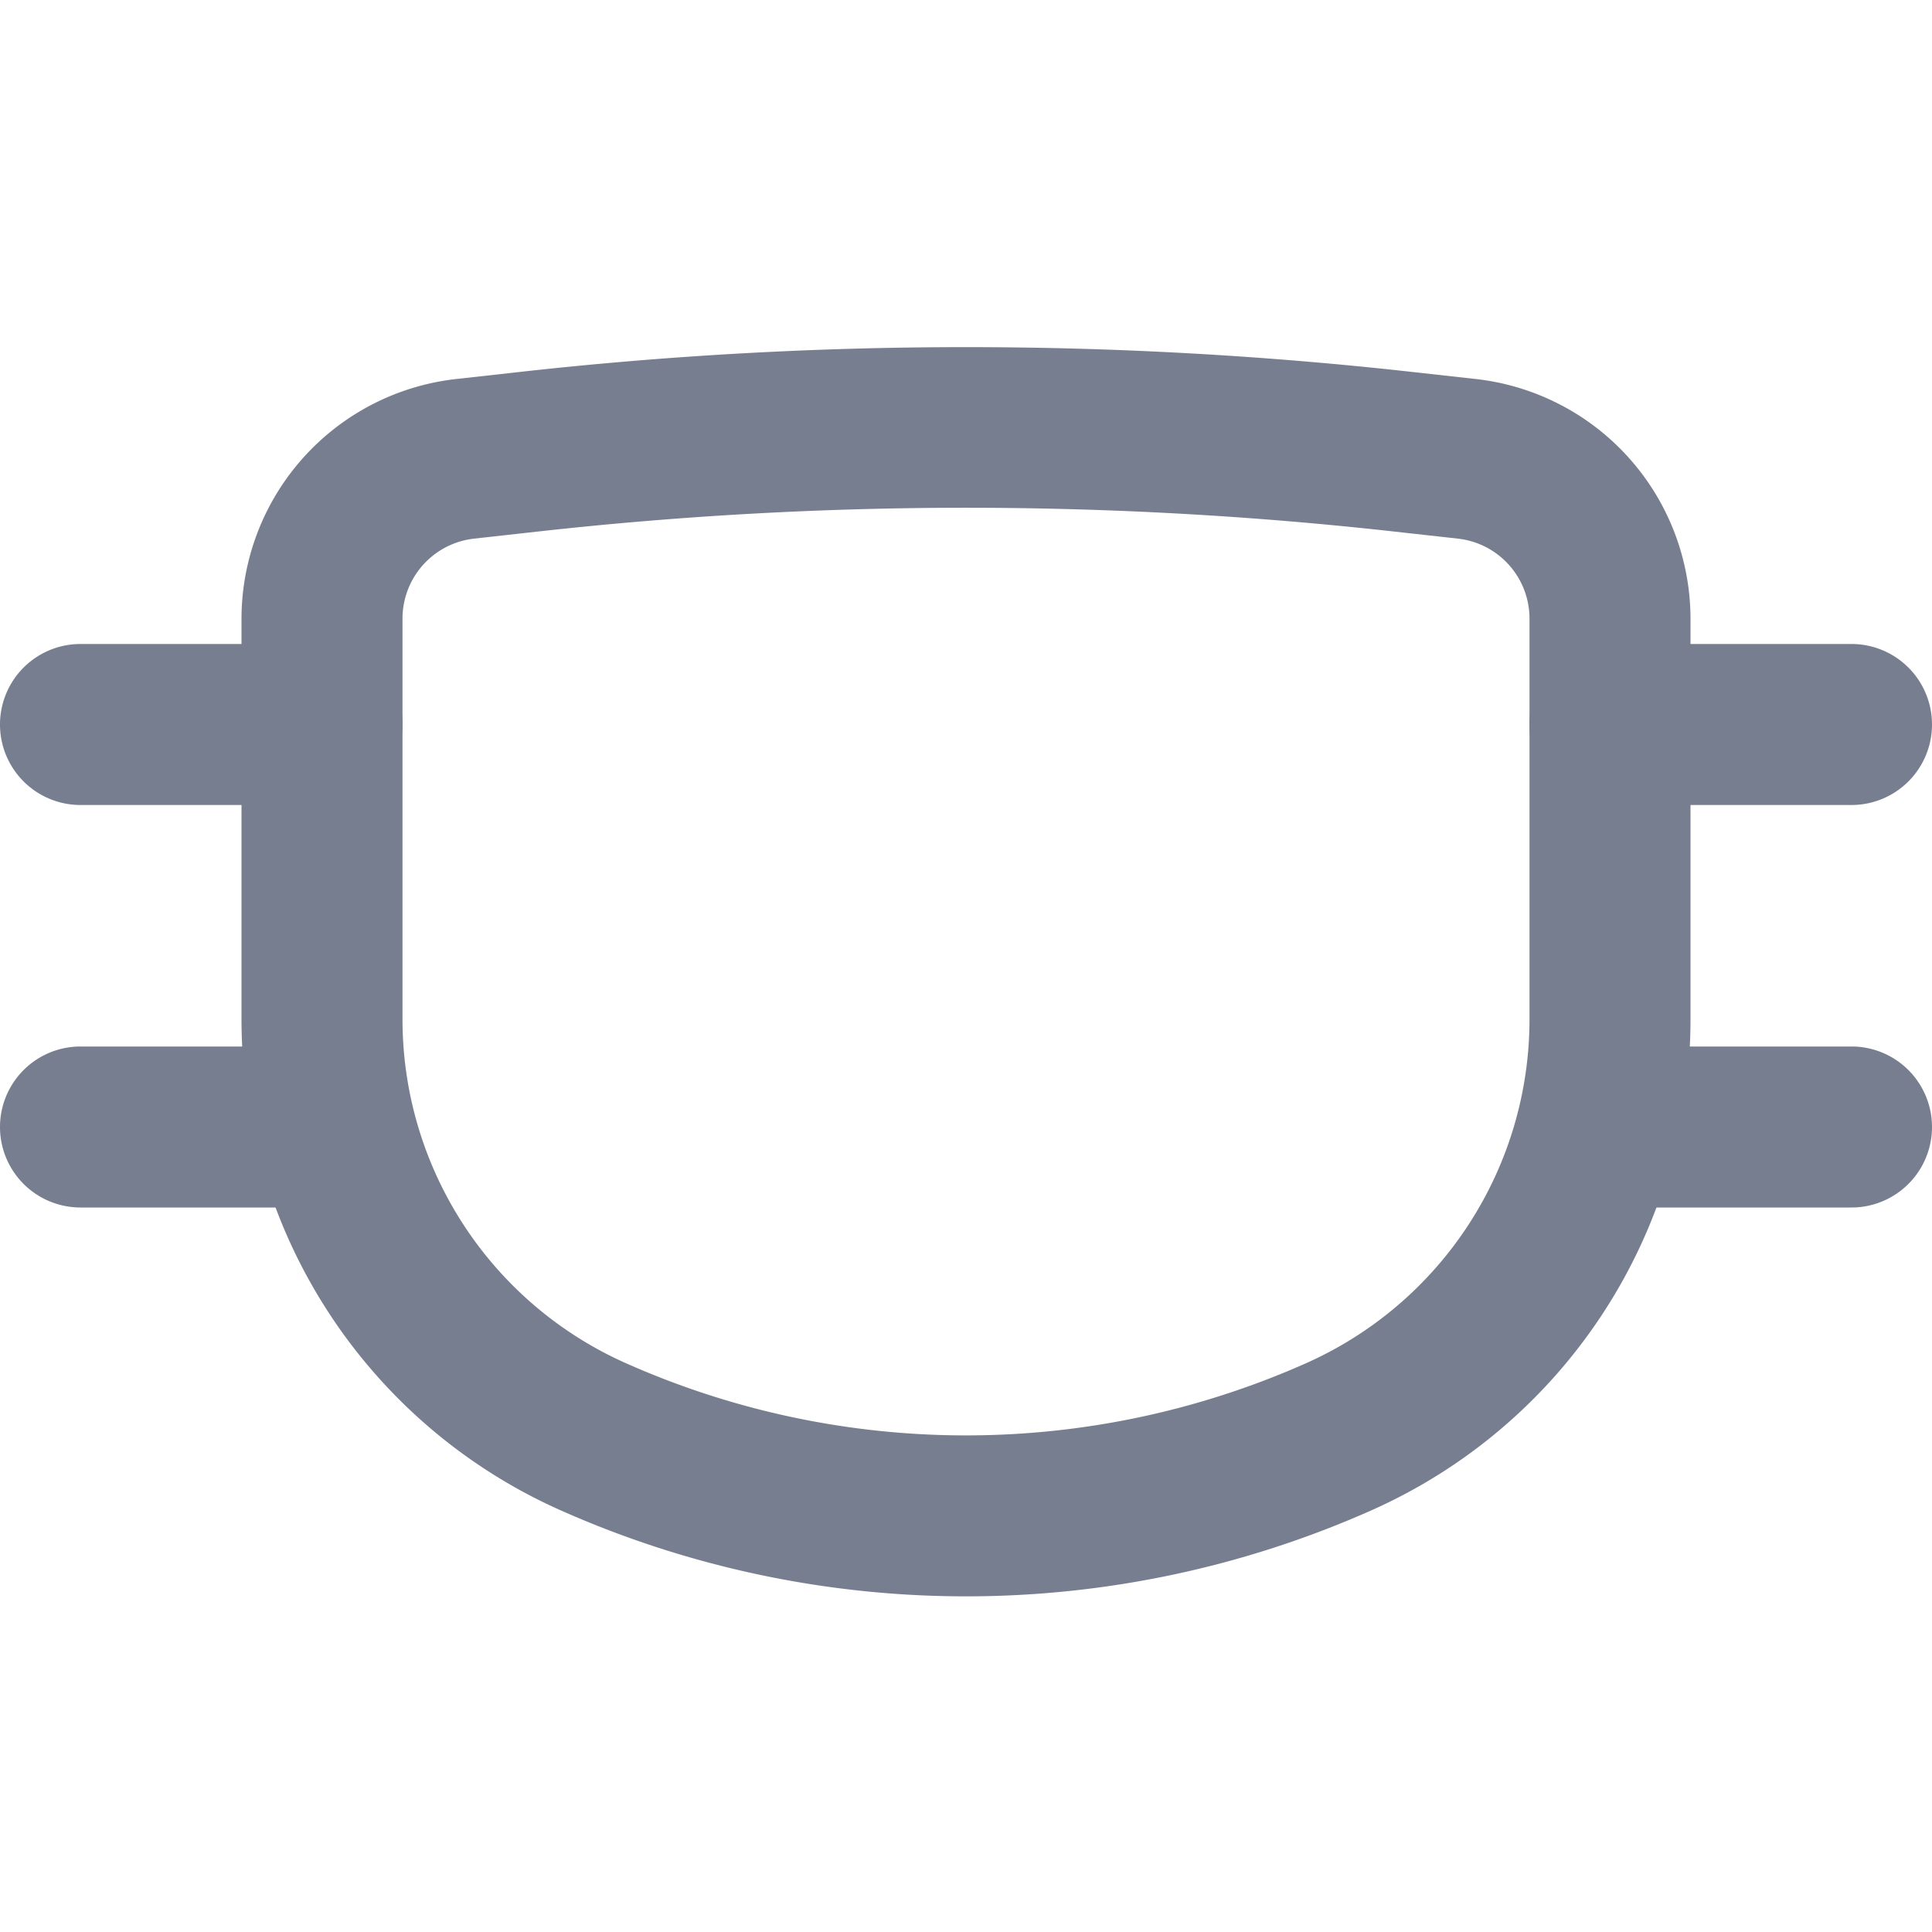 <svg id="icons_Medical_Mask_Line" data-name="icons/Medical Mask/Line" xmlns="http://www.w3.org/2000/svg" width="24" height="24" viewBox="0 0 24 24">
  <path id="Shape" d="M16,8.354V3.377a1,1,0,0,0-.89-.994l-.81-.09a48,48,0,0,0-10.6,0l-.81.09A1,1,0,0,0,2,3.377V8.354a4.676,4.676,0,0,0,2.777,4.273,10.4,10.4,0,0,0,8.446,0A4.676,4.676,0,0,0,16,8.354ZM2.669.4A3,3,0,0,0,0,3.377V8.354a6.676,6.676,0,0,0,3.965,6.1,12.4,12.4,0,0,0,10.071,0A6.676,6.676,0,0,0,18,8.354V3.377A3,3,0,0,0,15.331.4l-.81-.09a50,50,0,0,0-11.043,0Z" transform="translate(3 4.308)" fill="#777e90" fill-rule="evenodd"/>
  <g id="Shape-2" data-name="Shape" transform="translate(0 8)">
    <path id="FF042F03-1815-4349-8379-8FADD52E5ACE" d="M1,0A1,1,0,0,0,1,2H4A1,1,0,0,0,4,0Z" fill="#777e90"/>
    <path id="_3A950C00-92A8-45AF-B8BF-33ACBE4A61E9" data-name="3A950C00-92A8-45AF-B8BF-33ACBE4A61E9" d="M1,0A1,1,0,0,0,1,2H4A1,1,0,0,0,4,0Z" transform="translate(19)" fill="#777e90"/>
    <path id="_5DDA772F-1BBD-4292-A174-54FD569EF59C" data-name="5DDA772F-1BBD-4292-A174-54FD569EF59C" d="M0,1A1,1,0,0,1,1,0H4A1,1,0,0,1,4,2H1A1,1,0,0,1,0,1Z" transform="translate(0 5)" fill="#777e90"/>
    <path id="A7670815-83D4-4928-AD75-A57A5CE0A23C" d="M1,0A1,1,0,0,0,1,2H4A1,1,0,0,0,4,0Z" transform="translate(19 5)" fill="#777e90"/>
  </g>
</svg>
